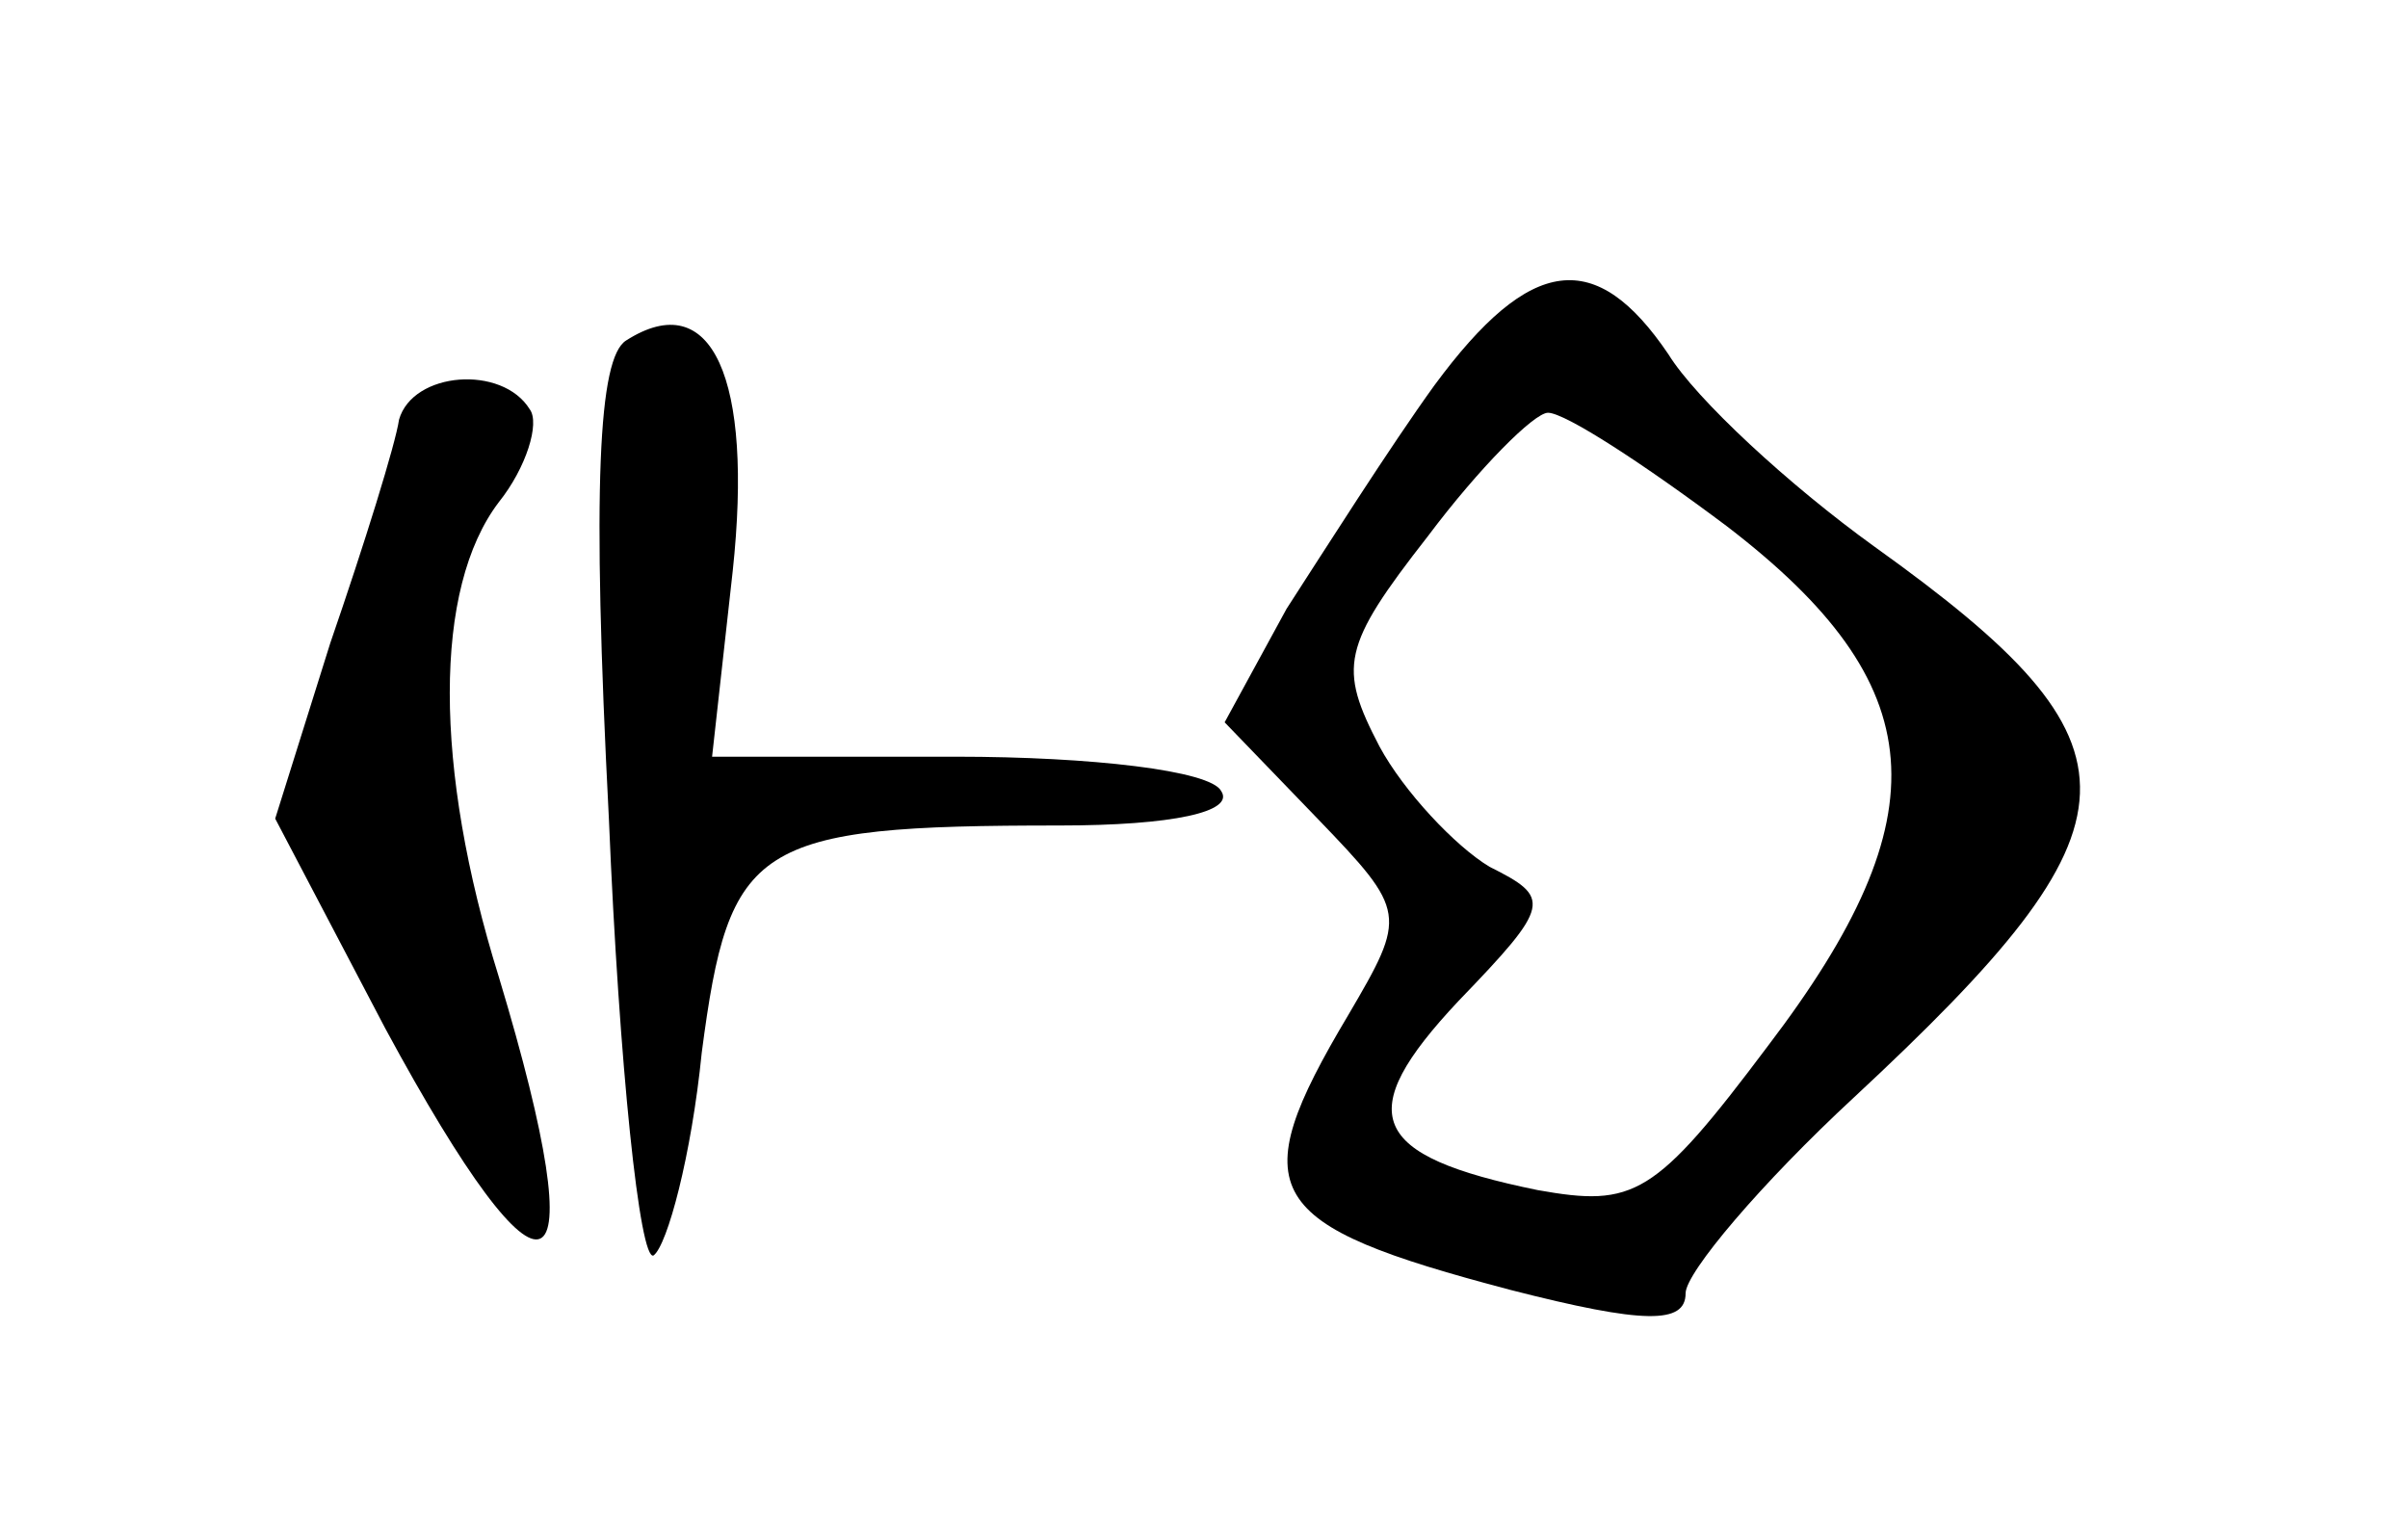 <?xml version="1.0" standalone="no"?>
<!DOCTYPE svg PUBLIC "-//W3C//DTD SVG 20010904//EN"
 "http://www.w3.org/TR/2001/REC-SVG-20010904/DTD/svg10.dtd">
<svg version="1.0" xmlns="http://www.w3.org/2000/svg"
 width="70pt" height="44pt" viewBox="0 0 70 44"
 preserveAspectRatio="xMidYMid meet">
<g transform="translate(0,44) scale(0.1,-0.1)"
fill="#000000" stroke="none">
<path d="M417 328 c-13 -18 -32 -48 -43 -65 l-18 -33 27 -28 c26 -27 26 -28 9
-57 -31 -52 -25 -61 47 -80 39 -10 51 -10 51 -1 0 6 22 32 49 57 86 80 87 102
6 160 -25 18 -52 43 -60 56 -21 31 -40 29 -68 -9z m85 -41 c60 -46 63 -84 12
-151 -33 -44 -39 -47 -67 -42 -49 10 -54 22 -23 55 27 28 27 30 9 39 -10 6
-25 22 -32 35 -12 23 -11 29 14 61 15 20 31 36 35 36 5 0 28 -15 52 -33z"/>
<path d="M182 341 c-8 -5 -10 -42 -5 -139 3 -72 9 -129 13 -127 4 3 11 29 14
59 8 61 15 66 104 66 33 0 51 4 47 10 -3 6 -38 10 -77 10 l-71 0 6 54 c6 56
-6 83 -31 67z"/>
<path d="M116 318 c-1 -7 -10 -36 -20 -65 l-16 -51 32 -61 c47 -87 62 -81 33
15 -19 61 -19 113 0 138 8 10 12 23 9 27 -8 13 -34 11 -38 -3z"/>
</g>
</svg>
